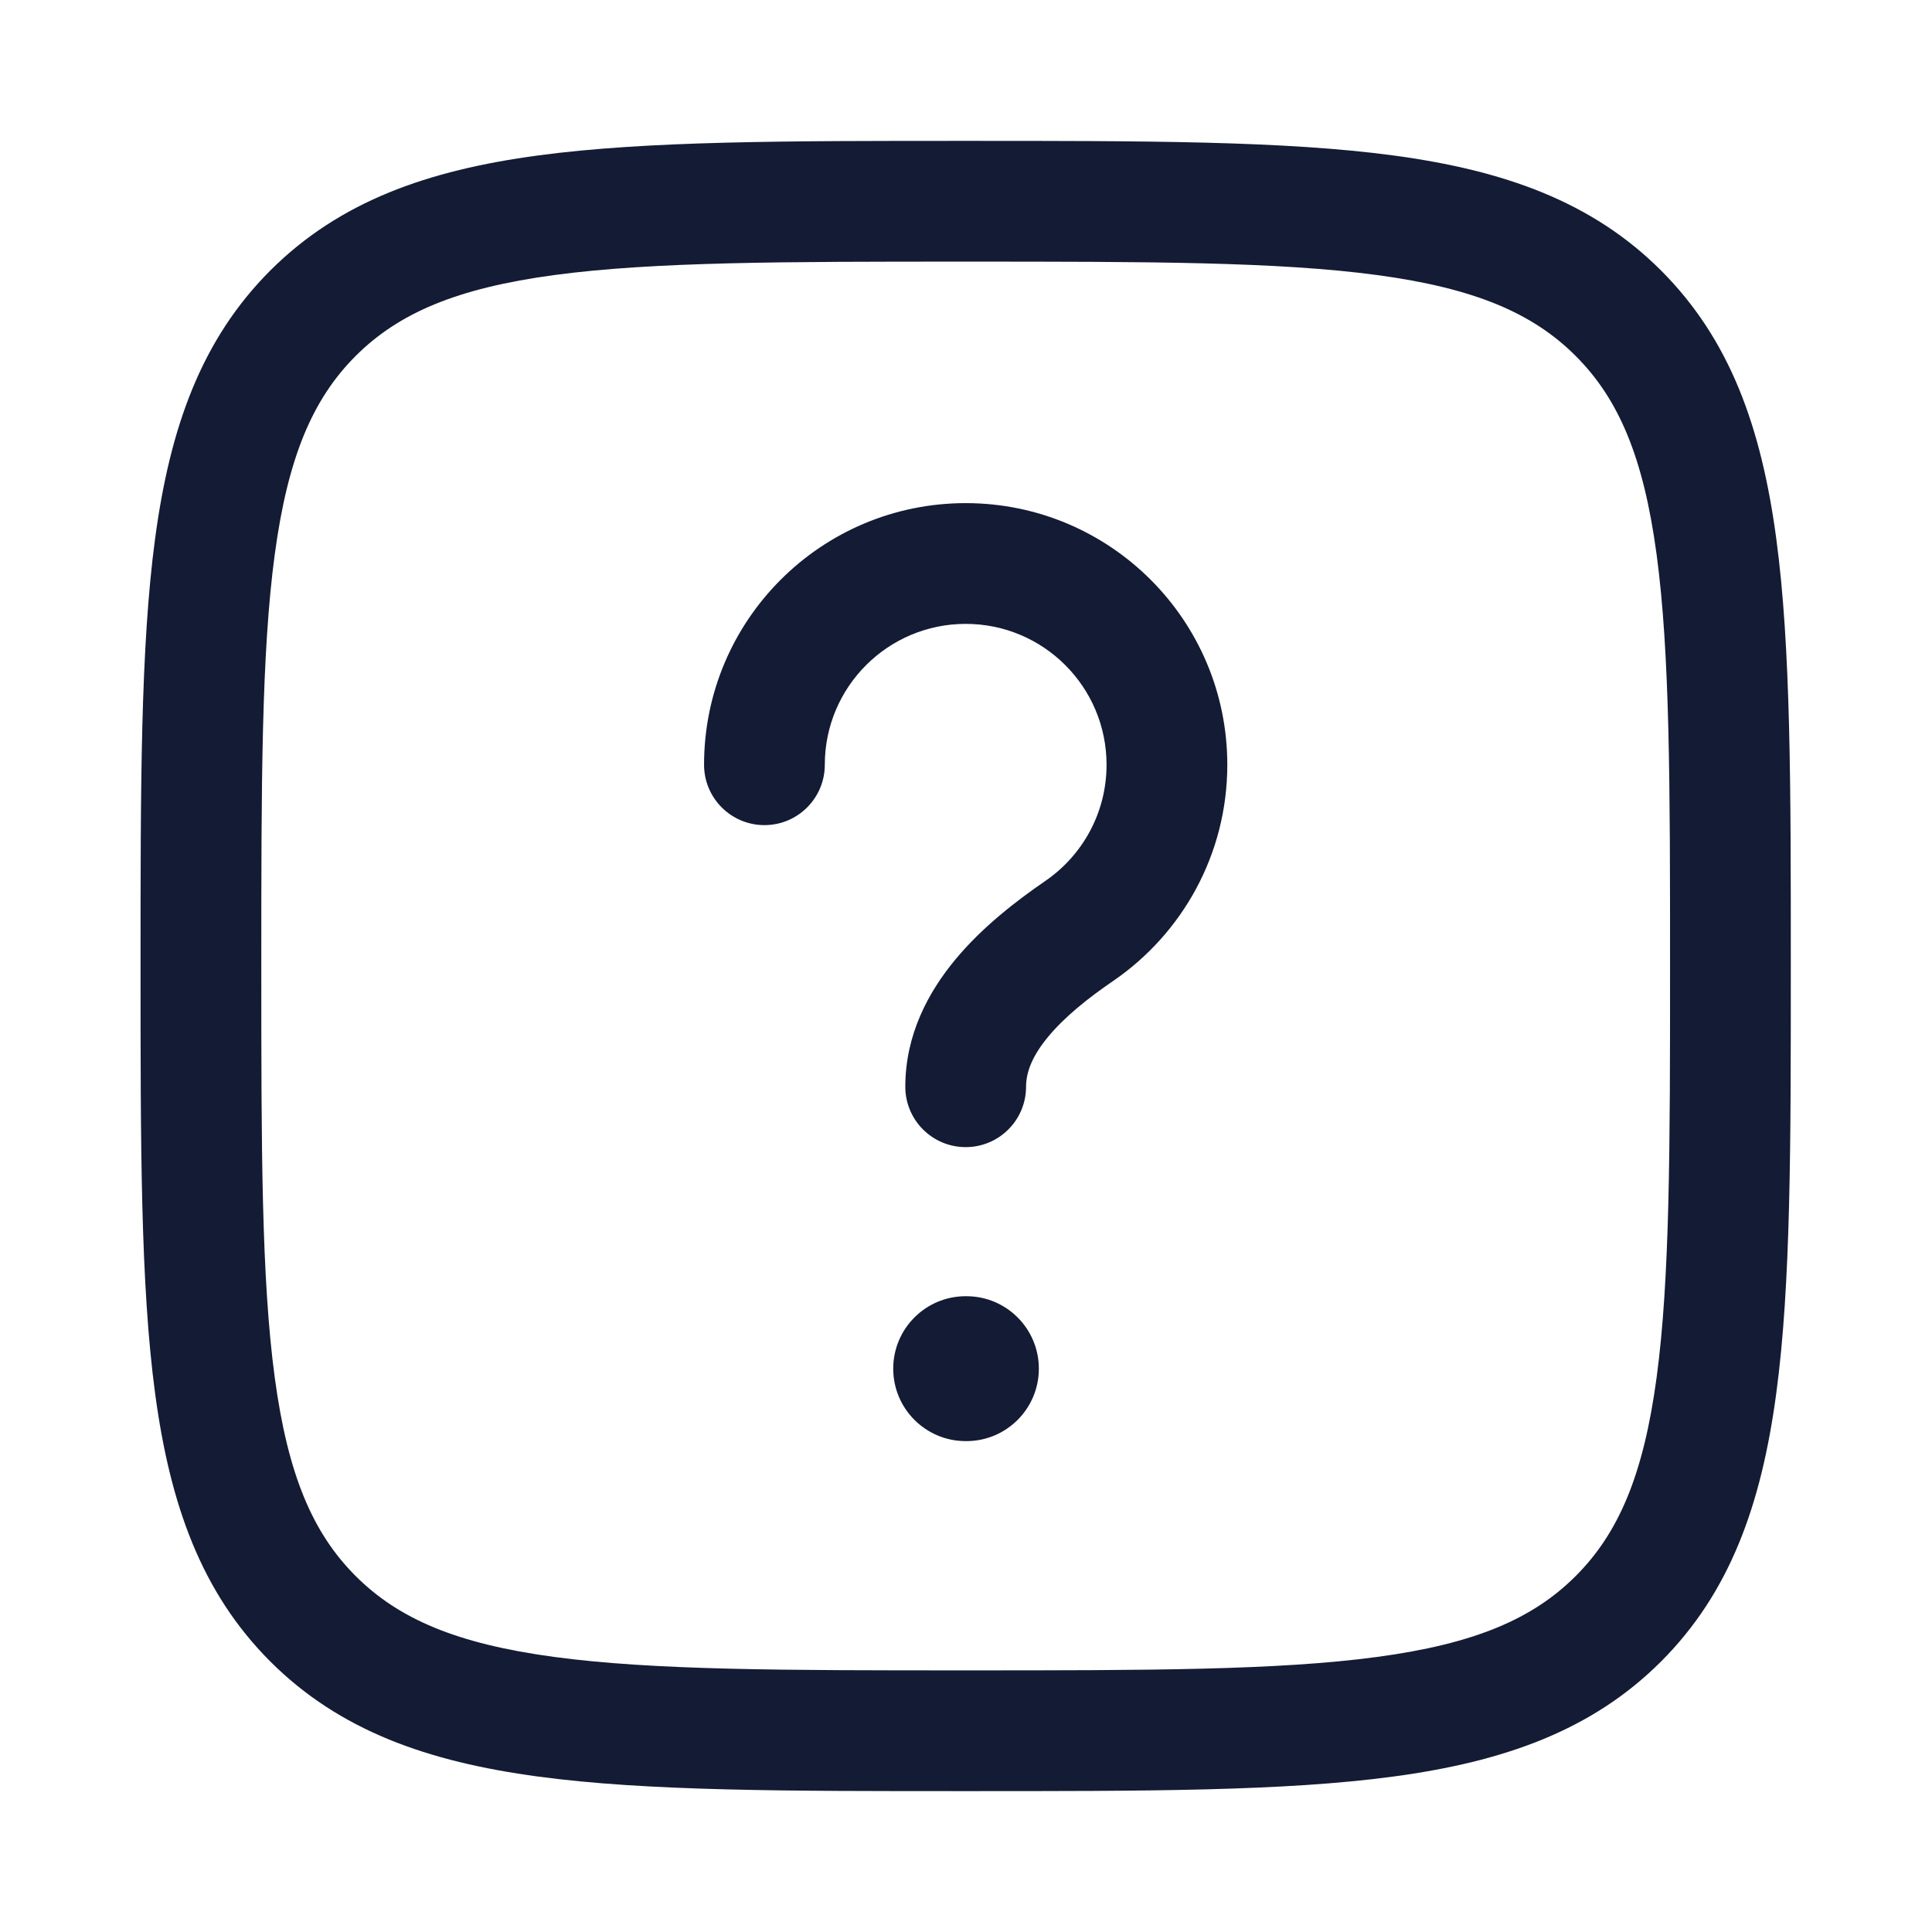 <svg xmlns="http://www.w3.org/2000/svg" viewBox="0 0 24 24" width="24" height="24" color="#000000" fill="none">
    <path d="M11.996 1.75C14.214 1.75 15.953 1.749 17.308 1.931C18.684 2.116 19.777 2.503 20.635 3.361C21.493 4.22 21.88 5.312 22.065 6.688C22.248 8.043 22.246 9.782 22.246 12C22.246 14.218 22.248 15.957 22.065 17.311C21.88 18.688 21.493 19.78 20.635 20.639C19.777 21.497 18.684 21.884 17.308 22.069C15.953 22.252 14.214 22.25 11.996 22.25C9.778 22.25 8.04 22.252 6.685 22.069C5.308 21.884 4.216 21.497 3.357 20.639C2.499 19.78 2.112 18.688 1.927 17.311C1.745 15.957 1.746 14.218 1.746 12C1.746 9.782 1.745 8.043 1.927 6.688C2.112 5.312 2.499 4.22 3.357 3.361C4.216 2.503 5.308 2.116 6.685 1.931C8.04 1.749 9.778 1.75 11.996 1.75ZM11.996 3.25C9.736 3.25 8.116 3.251 6.884 3.417C5.674 3.58 4.951 3.889 4.418 4.422C3.885 4.955 3.576 5.677 3.413 6.888C3.247 8.12 3.246 9.74 3.246 12C3.246 14.26 3.247 15.88 3.413 17.112C3.576 18.323 3.885 19.045 4.418 19.578C4.951 20.111 5.674 20.42 6.884 20.583C8.116 20.749 9.736 20.75 11.996 20.75C14.257 20.75 15.877 20.749 17.108 20.583C18.319 20.42 19.041 20.111 19.574 19.578C20.107 19.045 20.416 18.323 20.579 17.112C20.745 15.88 20.746 14.26 20.746 12C20.746 9.74 20.745 8.12 20.579 6.888C20.416 5.677 20.107 4.955 19.574 4.422C19.041 3.889 18.319 3.58 17.108 3.417C15.877 3.251 14.257 3.25 11.996 3.25ZM12.005 16.102C12.502 16.102 12.905 16.505 12.905 17.002C12.905 17.499 12.502 17.902 12.005 17.902H11.996C11.499 17.902 11.096 17.499 11.096 17.002C11.096 16.505 11.499 16.102 11.996 16.102H12.005ZM11.996 6.25C13.791 6.25 15.246 7.705 15.246 9.5C15.246 10.615 14.684 11.598 13.832 12.183C13.511 12.402 13.225 12.633 13.023 12.876C12.823 13.116 12.746 13.319 12.746 13.5C12.746 13.914 12.41 14.25 11.996 14.25C11.582 14.25 11.246 13.914 11.246 13.5C11.246 12.853 11.533 12.322 11.869 11.918C12.202 11.517 12.621 11.194 12.983 10.945C13.445 10.629 13.746 10.099 13.746 9.5C13.746 8.534 12.963 7.75 11.996 7.75C11.03 7.75 10.246 8.534 10.246 9.5C10.246 9.914 9.91 10.25 9.496 10.25C9.082 10.25 8.746 9.914 8.746 9.5C8.746 7.705 10.201 6.25 11.996 6.25Z" fill="#141B34" />
</svg>
